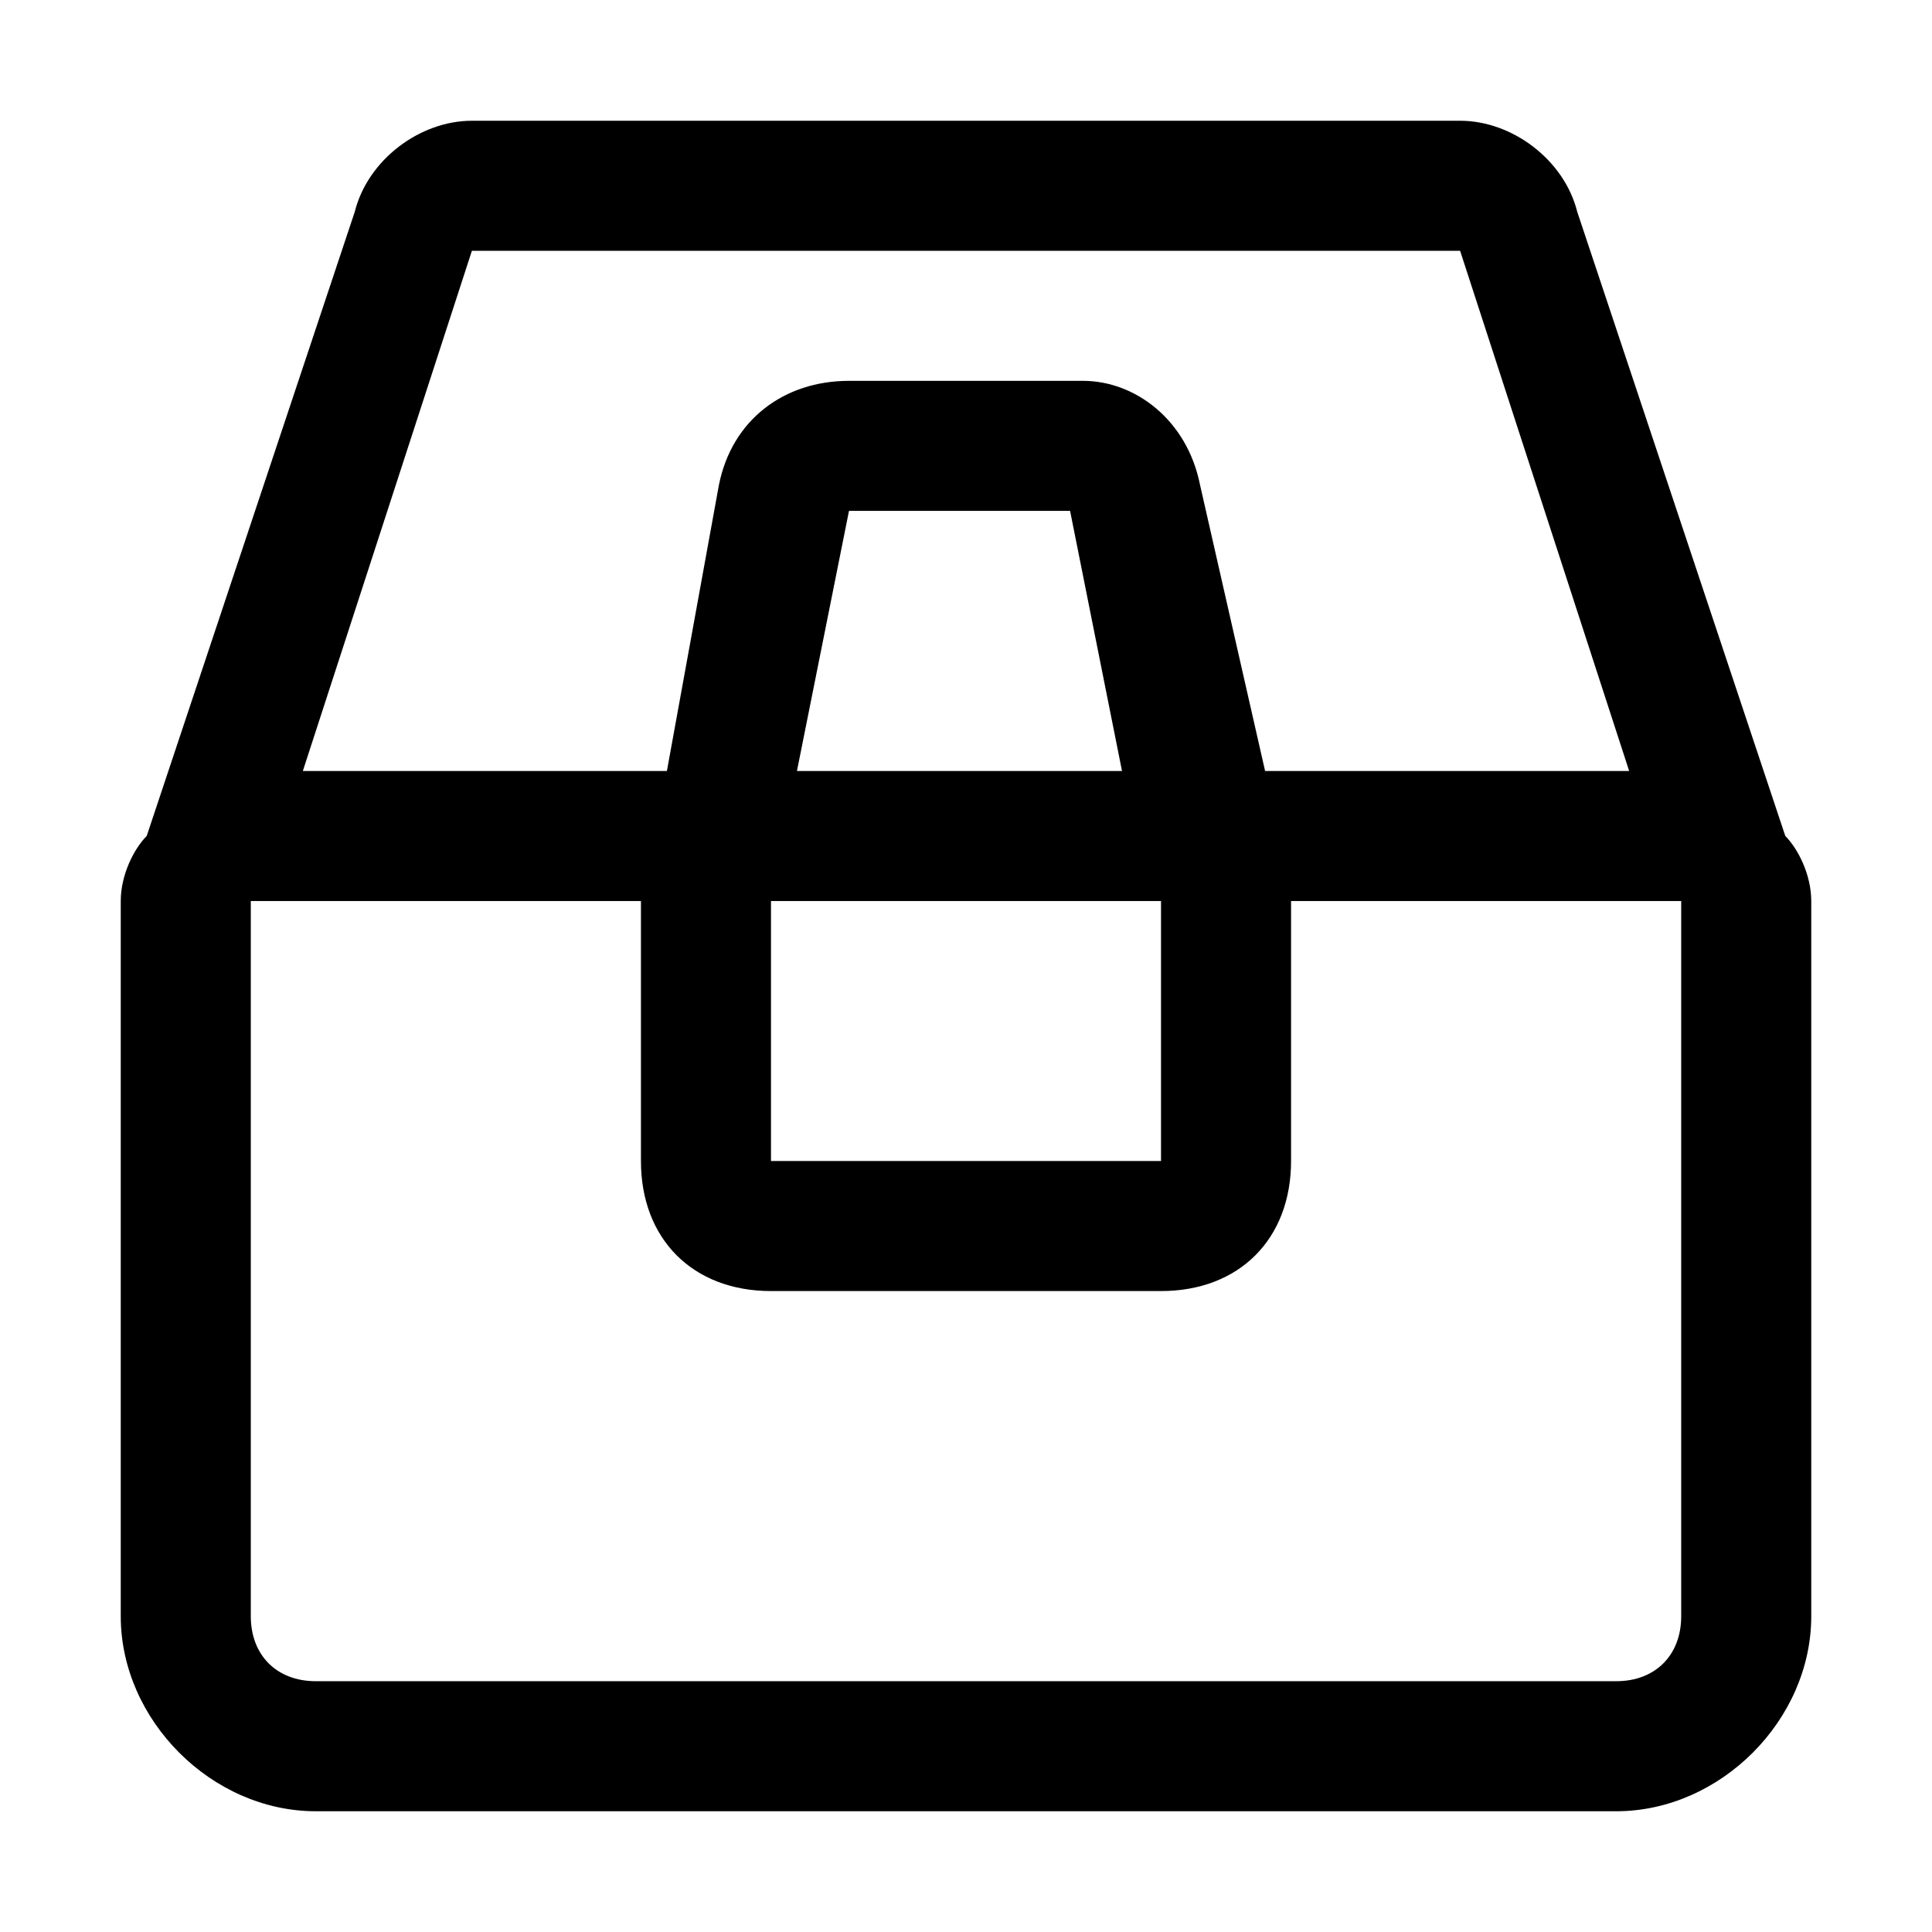 <svg xmlns="http://www.w3.org/2000/svg" xmlns:xlink="http://www.w3.org/1999/xlink" fill="none" version="1.1" width="16" height="16" viewBox="0 0 16 16"><defs><clipPath id="master_svg0_2_1218"><rect x="0" y="0" width="16" height="16" rx="0"/></clipPath></defs><g clip-path="url(#master_svg0_2_1218)"><g><path d="M14.785,6.923L13.062,1.754C12.954,1.323,12.523,1,12.092,1L3.908,1C3.477,1,3.046,1.323,2.938,1.754L1.215,6.923C1.108,7.031,1,7.246,1,7.462L1,13.385C1,14.246,1.754,15,2.615,15L13.385,15C14.246,15,15,14.246,15,13.385L15,7.462C15,7.246,14.892,7.031,14.785,6.923ZM3.908,2.077L12.092,2.077L13.492,6.385L10.477,6.385L9.938,4.015C9.831,3.477,9.4,3.154,8.969,3.154L7.031,3.154C6.492,3.154,6.062,3.477,5.954,4.015L5.523,6.385L2.508,6.385L3.908,2.077ZM6.385,7.462L9.615,7.462L9.615,9.615L6.385,9.615L6.385,7.462ZM6.6,6.385L7.031,4.231L8.862,4.231L9.292,6.385L6.6,6.385ZM13.923,13.385C13.923,13.708,13.708,13.923,13.385,13.923L2.615,13.923C2.292,13.923,2.077,13.708,2.077,13.385L2.077,7.462L5.308,7.462L5.308,9.615C5.308,10.262,5.738,10.692,6.385,10.692L9.615,10.692C10.262,10.692,10.692,10.262,10.692,9.615L10.692,7.462L13.923,7.462L13.923,13.385Z" fill="currentColor" fill-opacity="1" style="mix-blend-mode:passthrough"/></g></g></svg>